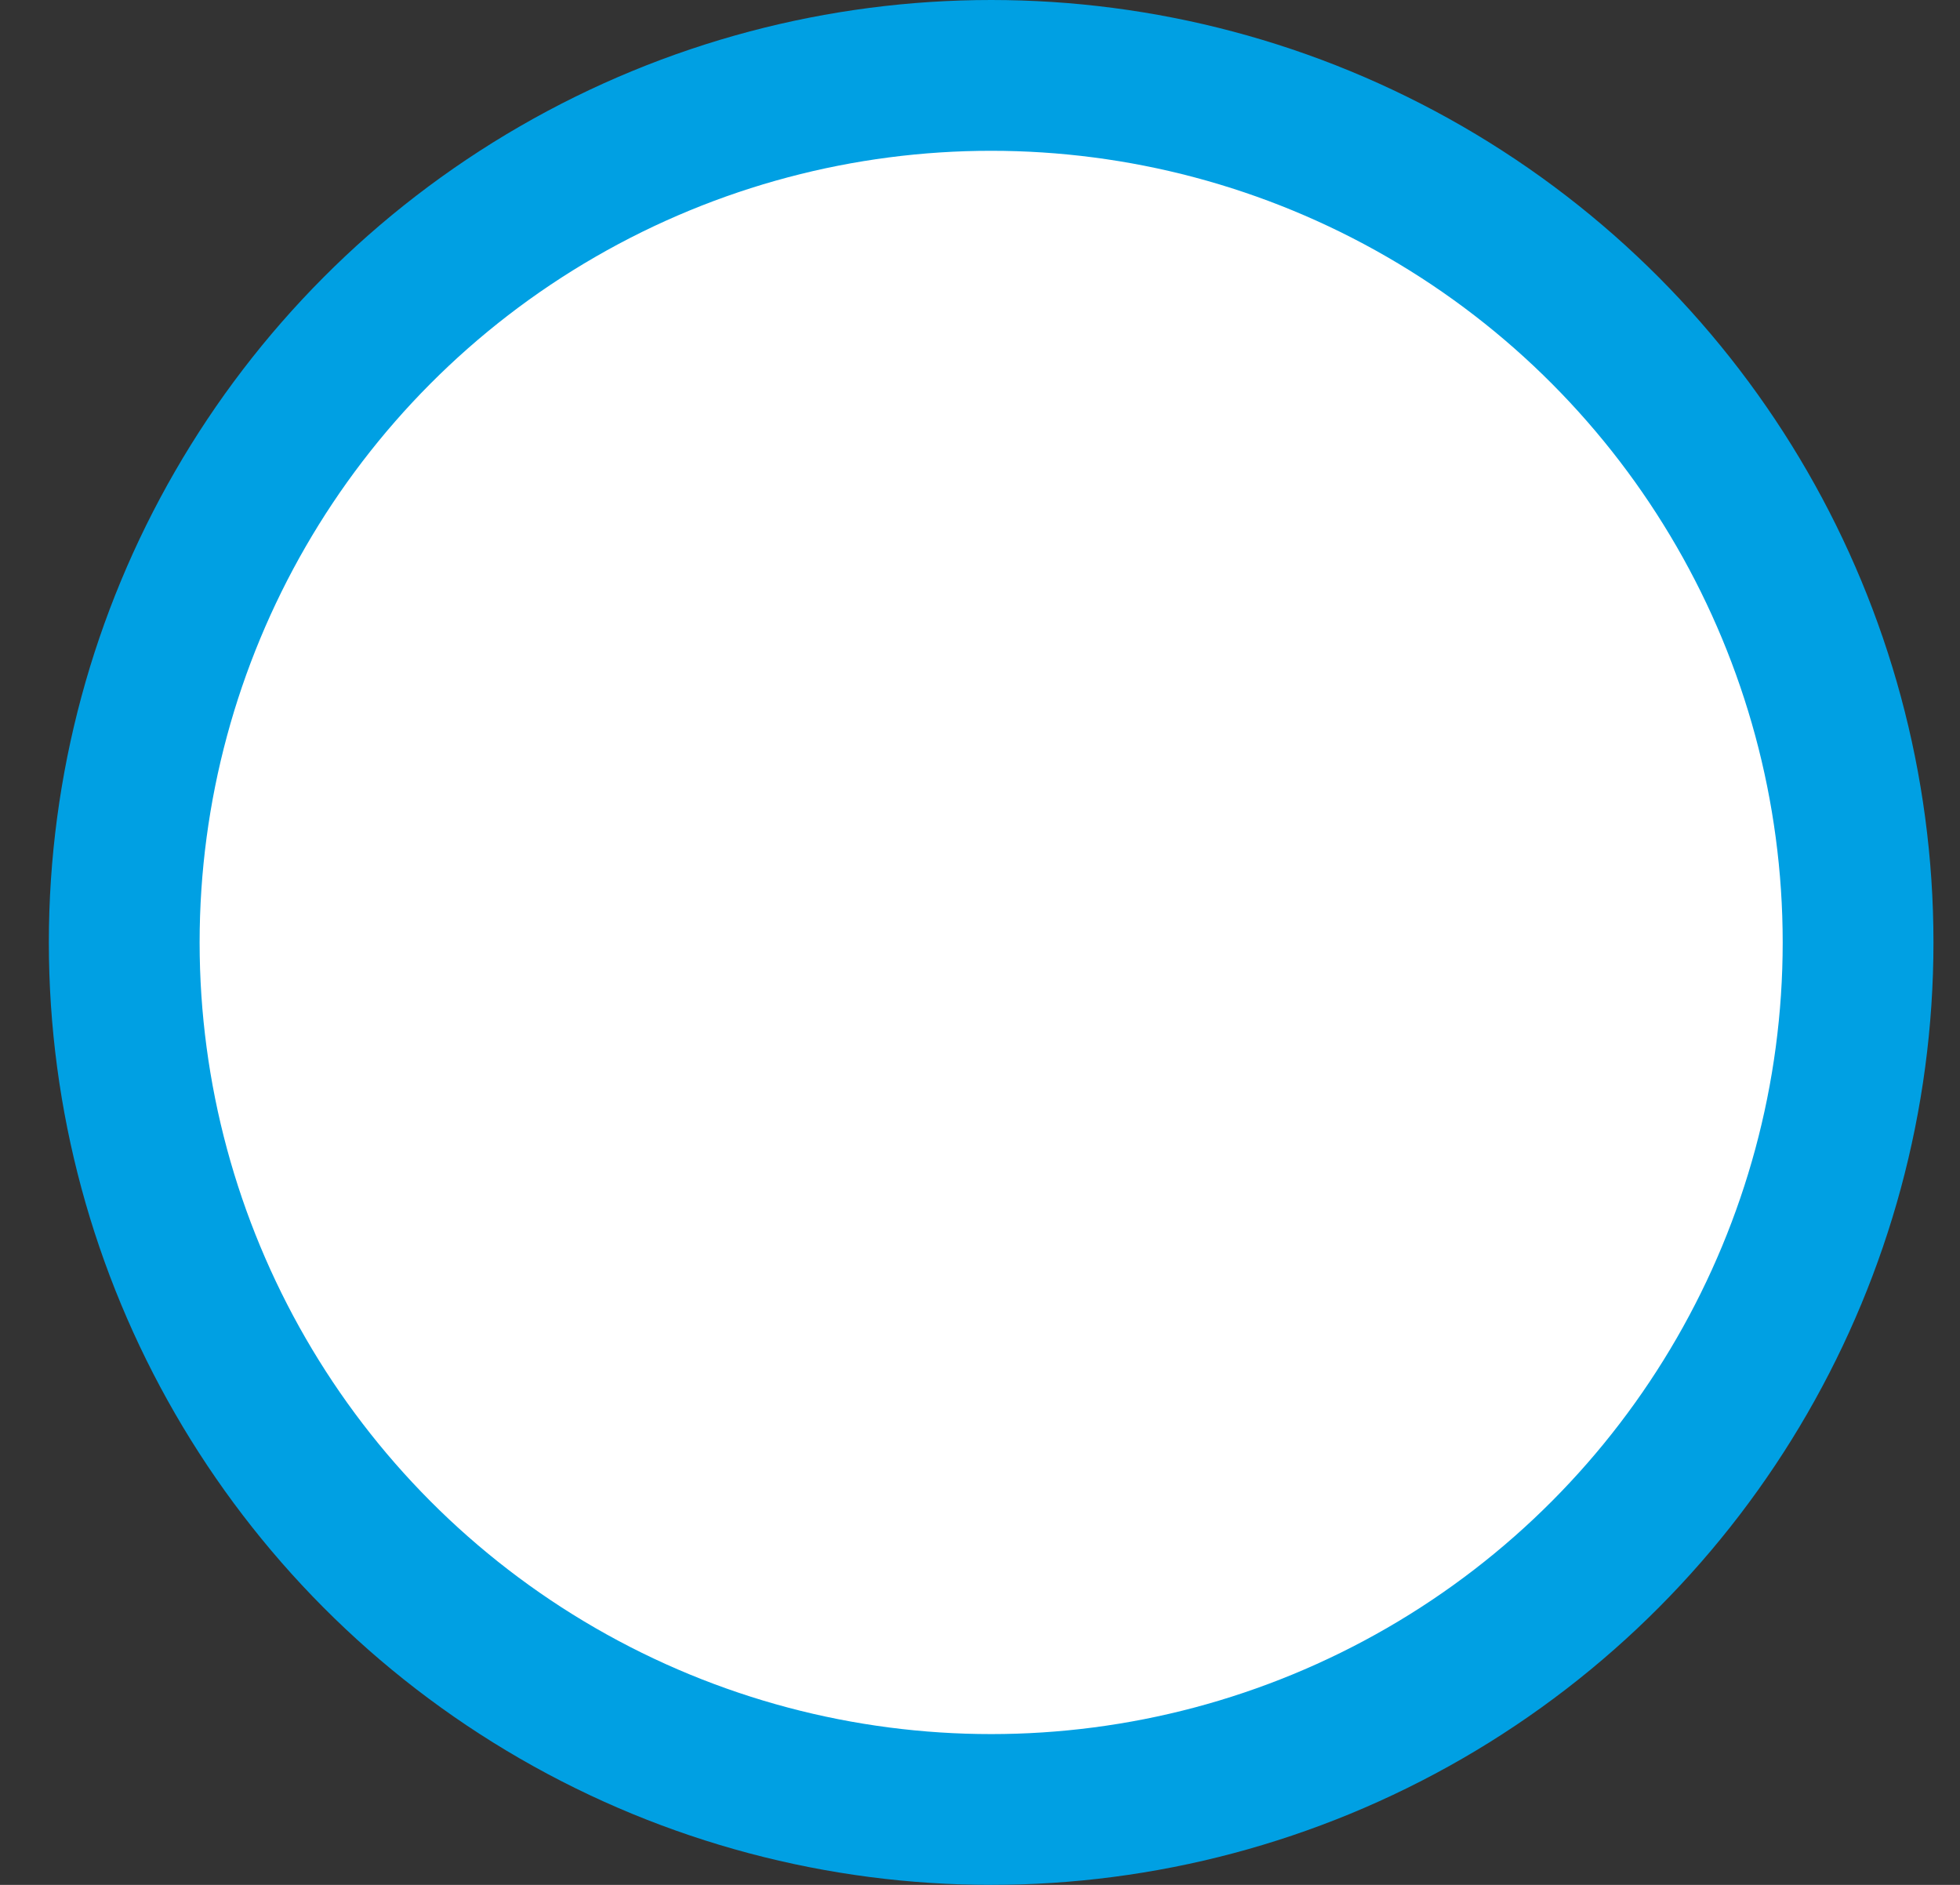 <svg width="26" height="25" viewBox="0 0 26 25" fill="none" xmlns="http://www.w3.org/2000/svg">
<rect x="0" y="0" width="26" height="25" fill="#333333" stroke="none"/>
<circle cx="13.148" cy="12.5" r="11.5" fill="white" stroke="#00A0E3" stroke-width="2"/>
</svg>
